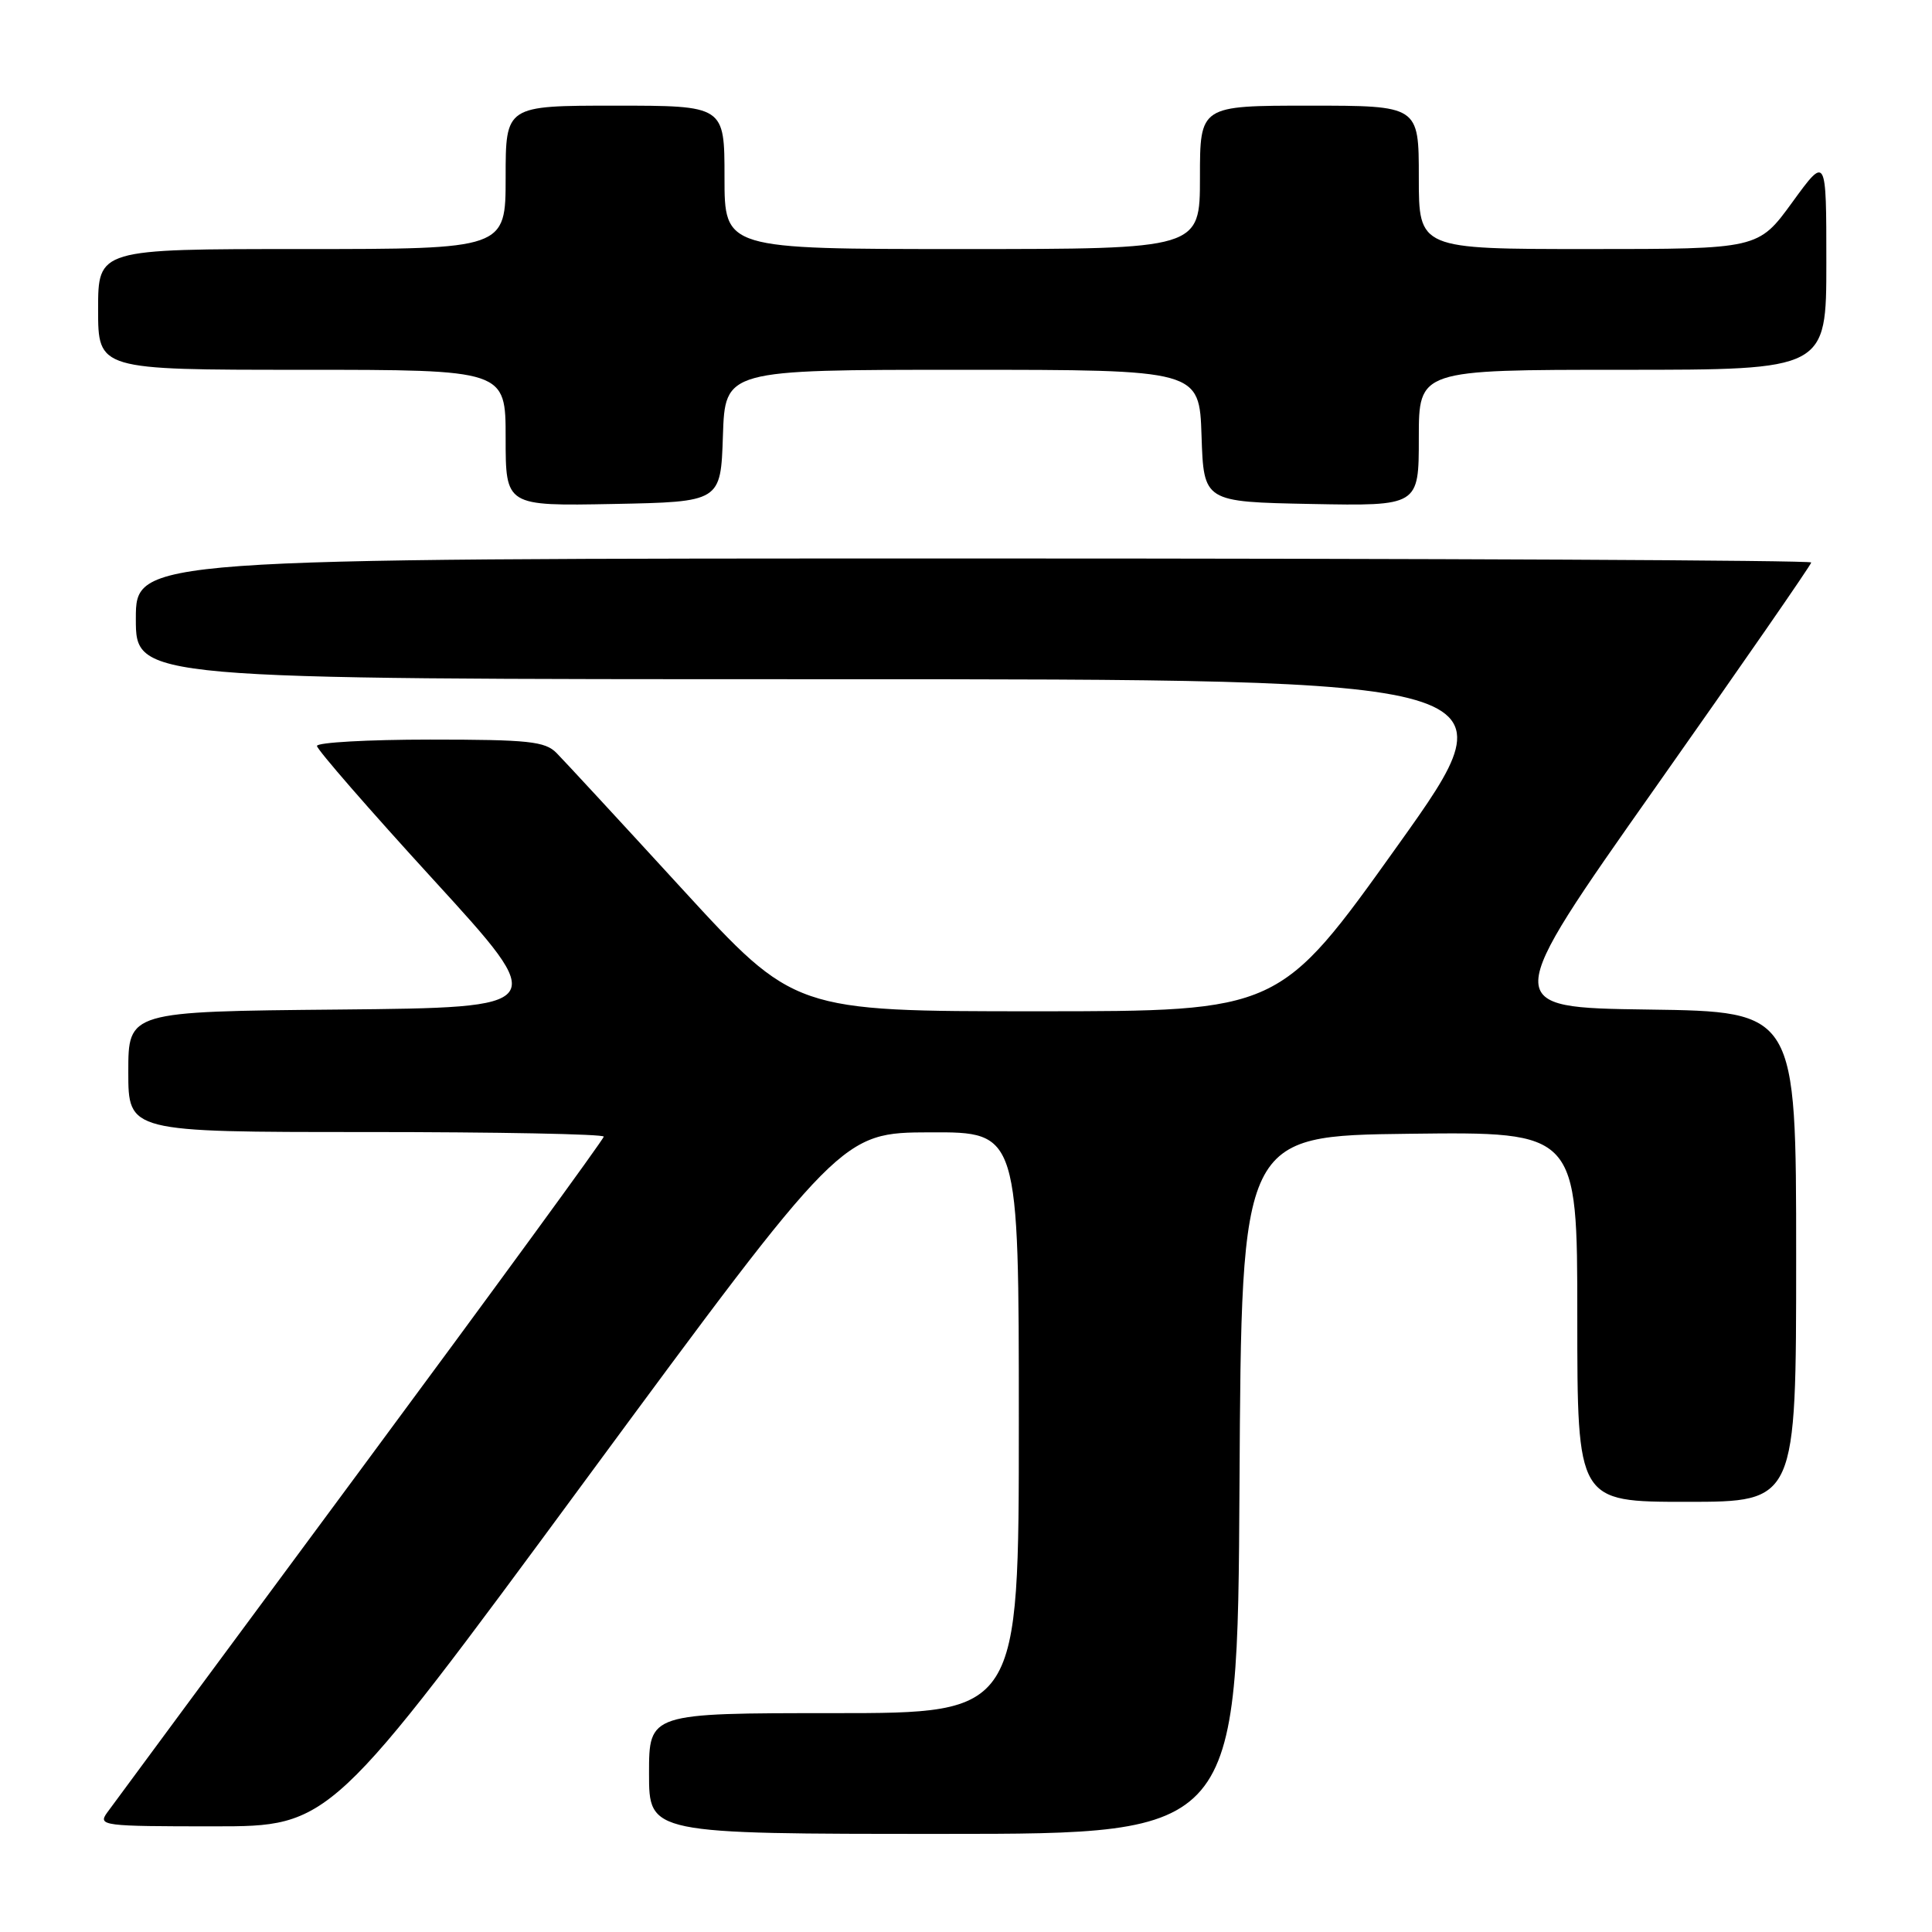<?xml version="1.0" encoding="UTF-8" standalone="no"?>
<!DOCTYPE svg PUBLIC "-//W3C//DTD SVG 1.1//EN" "http://www.w3.org/Graphics/SVG/1.1/DTD/svg11.dtd" >
<svg xmlns="http://www.w3.org/2000/svg" xmlns:xlink="http://www.w3.org/1999/xlink" version="1.1" viewBox="0 0 256 256">
 <g >
 <path fill="currentColor"
d=" M 164.24 196.75 C 164.50 150.50 164.50 150.50 186.75 150.23 C 209.00 149.96 209.00 149.96 209.00 174.48 C 209.00 199.00 209.00 199.00 223.50 199.00 C 238.00 199.00 238.00 199.00 238.00 166.52 C 238.00 134.04 238.00 134.04 218.40 133.77 C 198.81 133.50 198.81 133.50 219.40 104.28 C 230.73 88.21 240.00 74.82 240.00 74.53 C 240.00 74.24 190.05 74.00 129.00 74.00 C 18.00 74.00 18.00 74.00 18.00 82.00 C 18.00 90.00 18.00 90.00 109.47 90.00 C 200.93 90.00 200.93 90.00 185.23 112.00 C 169.53 134.00 169.53 134.00 137.39 134.00 C 105.26 134.00 105.26 134.00 90.38 117.78 C 82.20 108.85 74.71 100.75 73.75 99.78 C 72.23 98.23 70.04 98.00 57.00 98.00 C 48.75 98.00 42.00 98.38 42.00 98.84 C 42.00 99.31 48.95 107.30 57.45 116.59 C 72.91 133.50 72.91 133.50 44.95 133.77 C 17.00 134.03 17.00 134.03 17.00 142.02 C 17.00 150.00 17.00 150.00 48.50 150.00 C 65.83 150.00 80.00 150.27 80.00 150.61 C 80.00 150.94 65.49 170.82 47.75 194.79 C 30.01 218.76 14.91 239.19 14.19 240.19 C 12.95 241.92 13.60 242.00 28.34 242.00 C 43.79 242.00 43.79 242.00 77.64 196.04 C 111.50 150.08 111.50 150.08 123.25 150.04 C 135.00 150.00 135.00 150.00 135.00 188.50 C 135.00 227.00 135.00 227.00 110.50 227.00 C 86.00 227.00 86.00 227.00 86.00 235.00 C 86.00 243.00 86.00 243.00 124.99 243.00 C 163.98 243.00 163.98 243.00 164.24 196.75 Z  M 95.79 57.75 C 96.08 49.00 96.08 49.00 127.50 49.00 C 158.92 49.00 158.92 49.00 159.21 57.75 C 159.50 66.50 159.50 66.50 173.75 66.78 C 188.00 67.05 188.00 67.05 188.00 58.03 C 188.00 49.00 188.00 49.00 215.00 49.00 C 242.00 49.00 242.00 49.00 242.00 34.80 C 242.00 20.60 242.00 20.60 237.49 26.80 C 232.98 33.00 232.98 33.00 210.49 33.00 C 188.00 33.00 188.00 33.00 188.00 23.50 C 188.00 14.00 188.00 14.00 173.50 14.00 C 159.00 14.00 159.00 14.00 159.00 23.50 C 159.00 33.00 159.00 33.00 127.50 33.00 C 96.00 33.00 96.00 33.00 96.00 23.50 C 96.00 14.00 96.00 14.00 81.50 14.00 C 67.00 14.00 67.00 14.00 67.00 23.50 C 67.00 33.00 67.00 33.00 40.00 33.00 C 13.00 33.00 13.00 33.00 13.00 41.00 C 13.00 49.00 13.00 49.00 40.00 49.00 C 67.00 49.00 67.00 49.00 67.00 58.03 C 67.00 67.05 67.00 67.05 81.25 66.78 C 95.50 66.50 95.50 66.50 95.79 57.75 Z "/>
</g>
</svg>